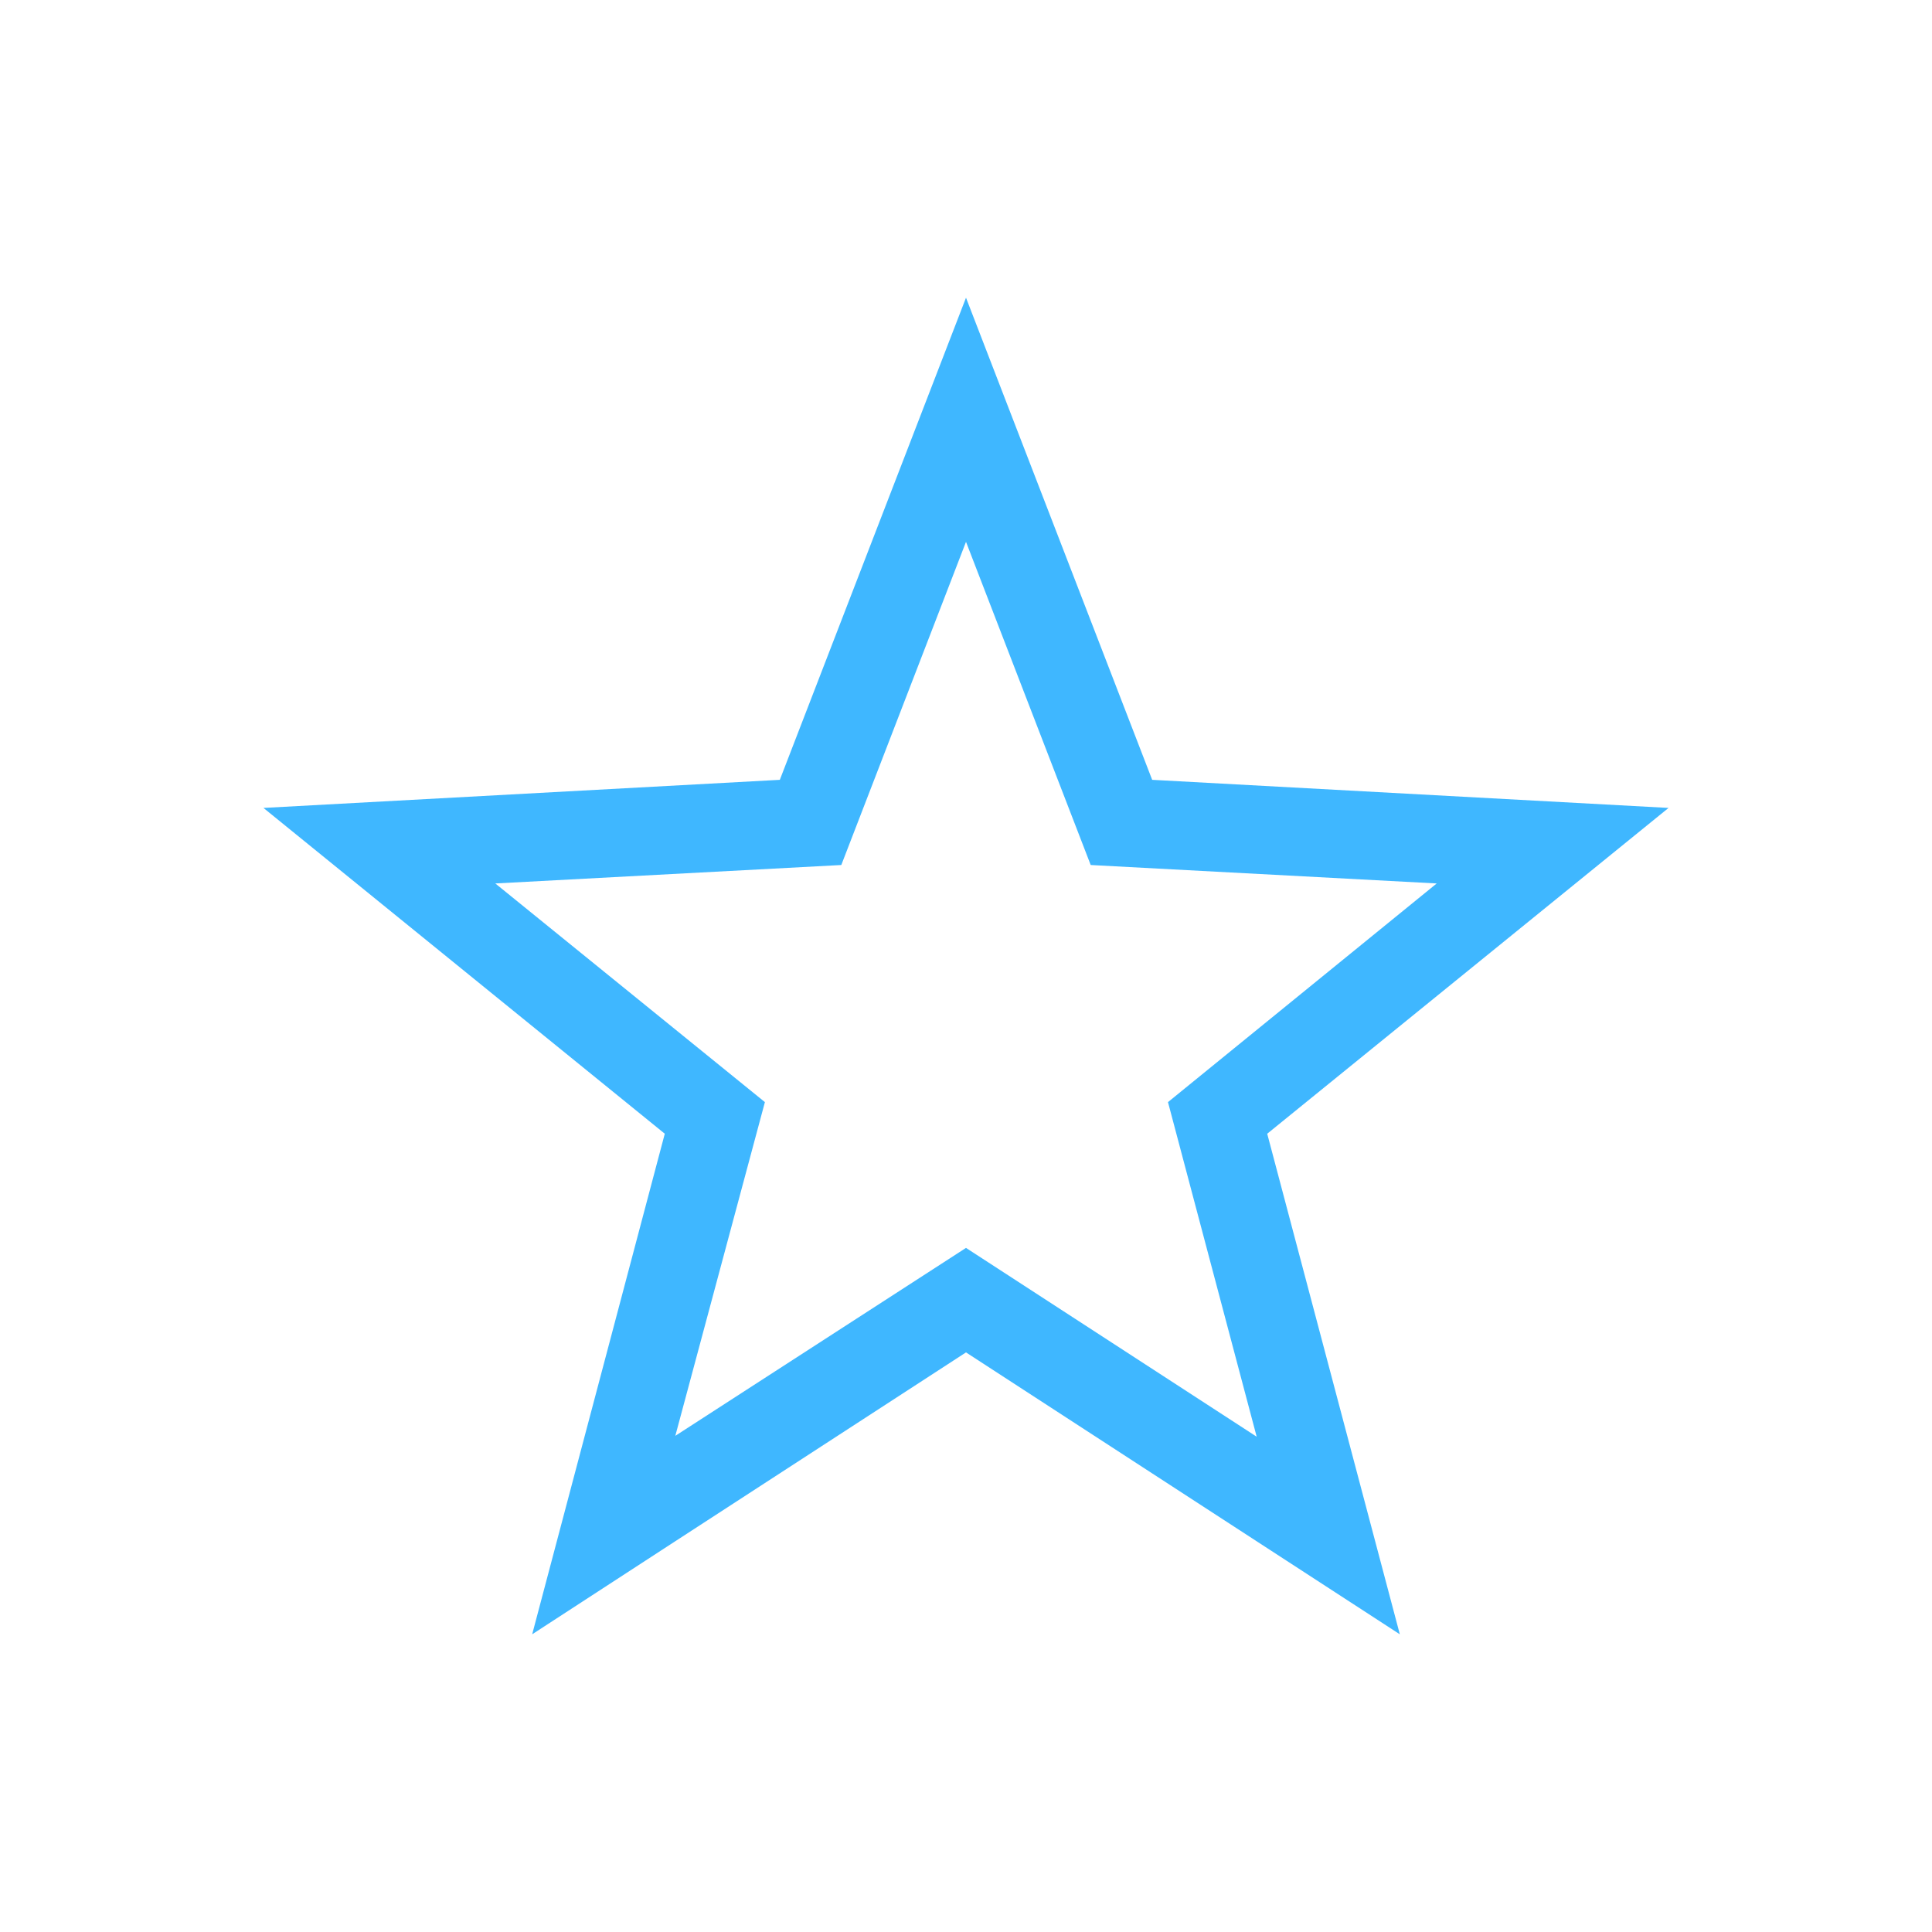 <?xml version="1.0" encoding="UTF-8" standalone="no"?>
<svg
   xmlns:dc="http://purl.org/dc/elements/1.1/"
   xmlns:cc="http://creativecommons.org/ns#"
   xmlns:rdf="http://www.w3.org/1999/02/22-rdf-syntax-ns#"
   xmlns:svg="http://www.w3.org/2000/svg"
   xmlns="http://www.w3.org/2000/svg"
   xmlns:sodipodi="http://sodipodi.sourceforge.net/DTD/sodipodi-0.dtd"
   xmlns:inkscape="http://www.inkscape.org/namespaces/inkscape"
   width="22"
   height="22"
   version="1.1"
   id="svg4"
   sodipodi:docname="non-starred-symbolic.svg"
   inkscape:version="0.92.1 r">
  <defs
     id="defs8" />
  <sodipodi:namedview
     pagecolor="#ffffff"
     bordercolor="#666666"
     borderopacity="1"
     objecttolerance="10"
     gridtolerance="10"
     guidetolerance="10"
     inkscape:pageopacity="0"
     inkscape:pageshadow="2"
     inkscape:window-width="769"
     inkscape:window-height="480"
     id="namedview6"
     showgrid="false"
     inkscape:zoom="10.727273"
     inkscape:cx="11"
     inkscape:cy="11"
     inkscape:window-x="0"
     inkscape:window-y="0"
     inkscape:window-maximized="0"
     inkscape:current-layer="svg4" />
  <path
     style="fill:#3fb7ff"
     class="warning"
     d="M 11,3.39 8.88,8.88 3,9.2 7.57,12.91 6.06,18.61 7.69,17.55 11,15.4 15.94,18.61 14.43,12.91 19,9.2 13.12,8.88 Z m 0,2.78 1.42,3.68 3.94,0.21 -3.06,2.49 1.01,3.81 L 11,14.21 7.69,16.35 8.71,12.55 5.64,10.06 9.58,9.85 Z"
     id="path2"
     inkscape:connector-curvature="0" />
</svg>
